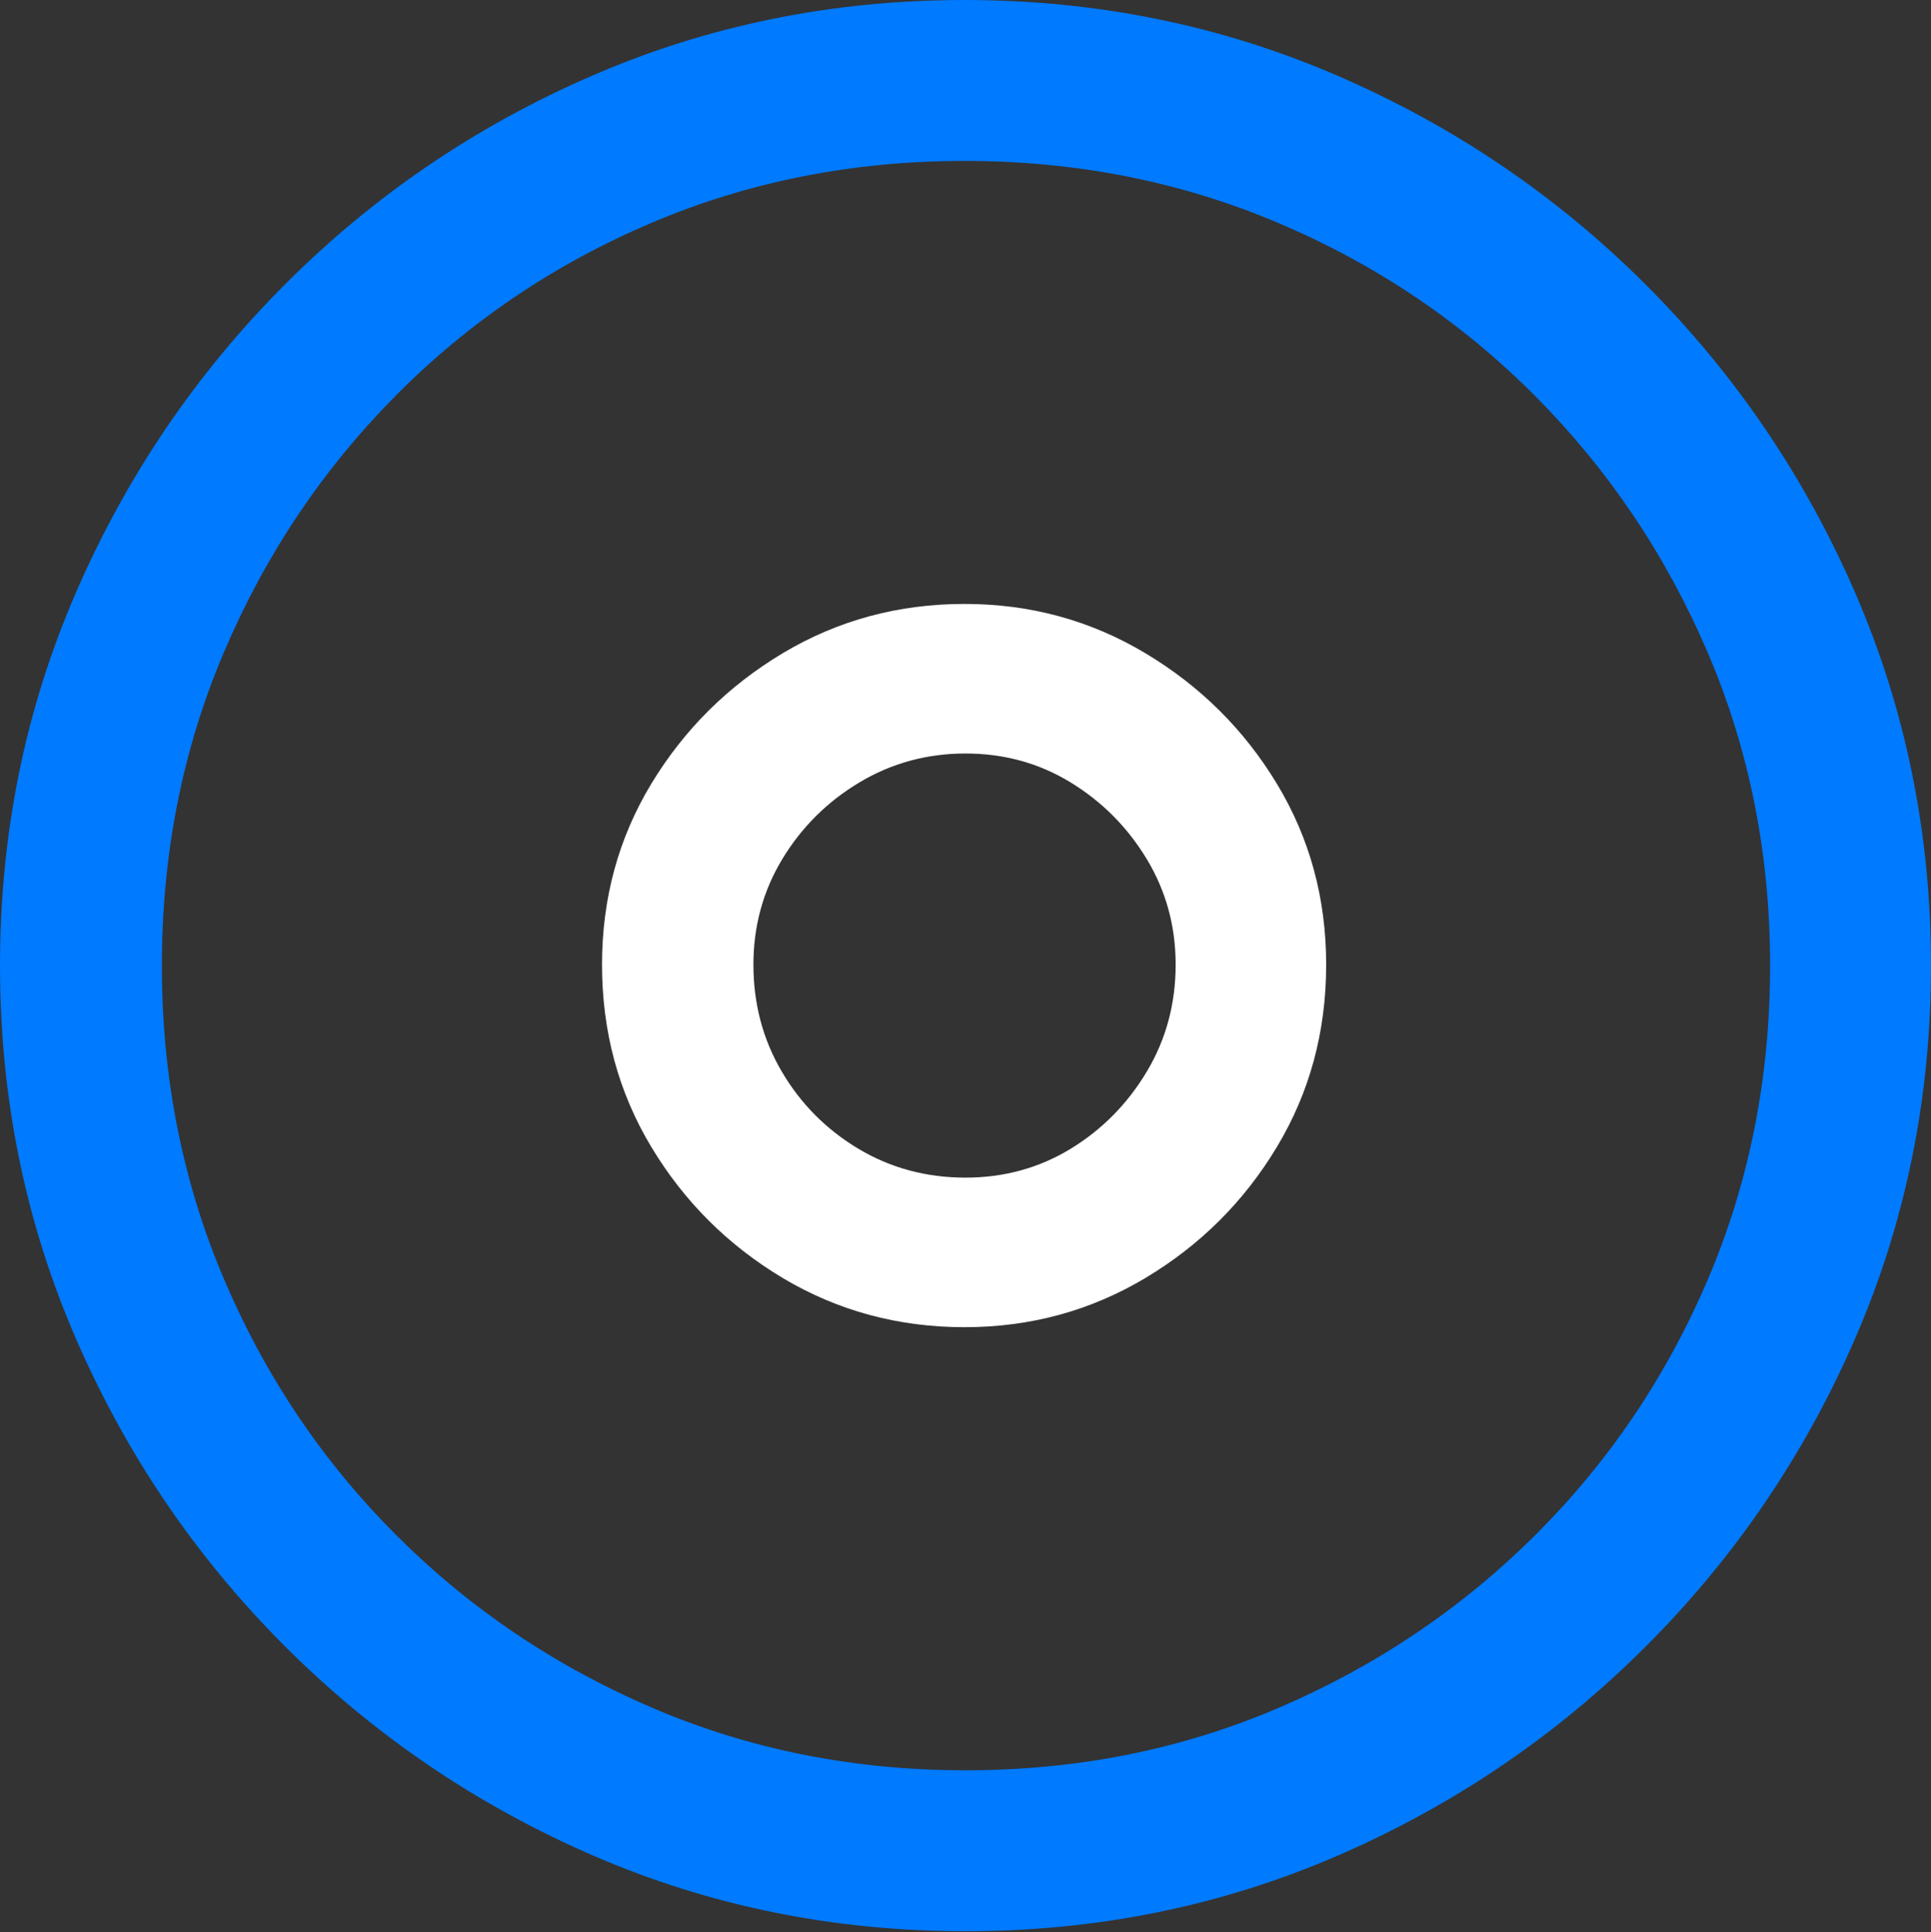 <?xml version="1.0" encoding="UTF-8"?>
<!--Generator: Apple Native CoreSVG 175.5-->
<!DOCTYPE svg
PUBLIC "-//W3C//DTD SVG 1.1//EN"
       "http://www.w3.org/Graphics/SVG/1.1/DTD/svg11.dtd">
<svg version="1.1" xmlns="http://www.w3.org/2000/svg" xmlns:xlink="http://www.w3.org/1999/xlink" width="19.922" height="19.932">
 <rect width="100%" height="100%" fill="#333333" stroke="none"/>
 <g>
  <rect height="19.932" opacity="0" width="19.922" x="0" y="0"/>
  <path d="M9.961 19.922Q12.002 19.922 13.804 19.141Q15.605 18.359 16.982 16.982Q18.359 15.605 19.141 13.804Q19.922 12.002 19.922 9.961Q19.922 7.92 19.141 6.118Q18.359 4.316 16.982 2.939Q15.605 1.562 13.799 0.781Q11.992 0 9.951 0Q7.91 0 6.108 0.781Q4.307 1.562 2.935 2.939Q1.562 4.316 0.781 6.118Q0 7.92 0 9.961Q0 12.002 0.781 13.804Q1.562 15.605 2.939 16.982Q4.316 18.359 6.118 19.141Q7.92 19.922 9.961 19.922ZM9.961 18.262Q8.232 18.262 6.729 17.617Q5.225 16.973 4.087 15.835Q2.949 14.697 2.31 13.193Q1.67 11.69 1.67 9.961Q1.67 8.232 2.31 6.729Q2.949 5.225 4.082 4.082Q5.215 2.939 6.719 2.3Q8.223 1.66 9.951 1.66Q11.68 1.66 13.188 2.3Q14.697 2.939 15.835 4.082Q16.973 5.225 17.617 6.729Q18.262 8.232 18.262 9.961Q18.262 11.69 17.622 13.193Q16.982 14.697 15.84 15.835Q14.697 16.973 13.193 17.617Q11.69 18.262 9.961 18.262Z" fill="#007aff"/>
  <path d="M9.951 13.691Q10.967 13.691 11.816 13.184Q12.666 12.676 13.174 11.831Q13.682 10.986 13.682 9.951Q13.682 8.926 13.174 8.086Q12.666 7.246 11.816 6.738Q10.967 6.23 9.951 6.23Q8.926 6.23 8.076 6.738Q7.227 7.246 6.719 8.086Q6.211 8.926 6.211 9.951Q6.211 10.986 6.719 11.831Q7.227 12.676 8.076 13.184Q8.926 13.691 9.951 13.691ZM9.961 12.148Q9.355 12.148 8.857 11.851Q8.359 11.553 8.066 11.055Q7.773 10.557 7.773 9.951Q7.773 9.355 8.071 8.862Q8.369 8.369 8.867 8.071Q9.365 7.773 9.961 7.773Q10.557 7.773 11.045 8.071Q11.533 8.369 11.831 8.862Q12.129 9.355 12.129 9.951Q12.129 10.557 11.831 11.055Q11.533 11.553 11.045 11.851Q10.557 12.148 9.961 12.148Z" fill="#ffffff"/>
 </g>
</svg>
